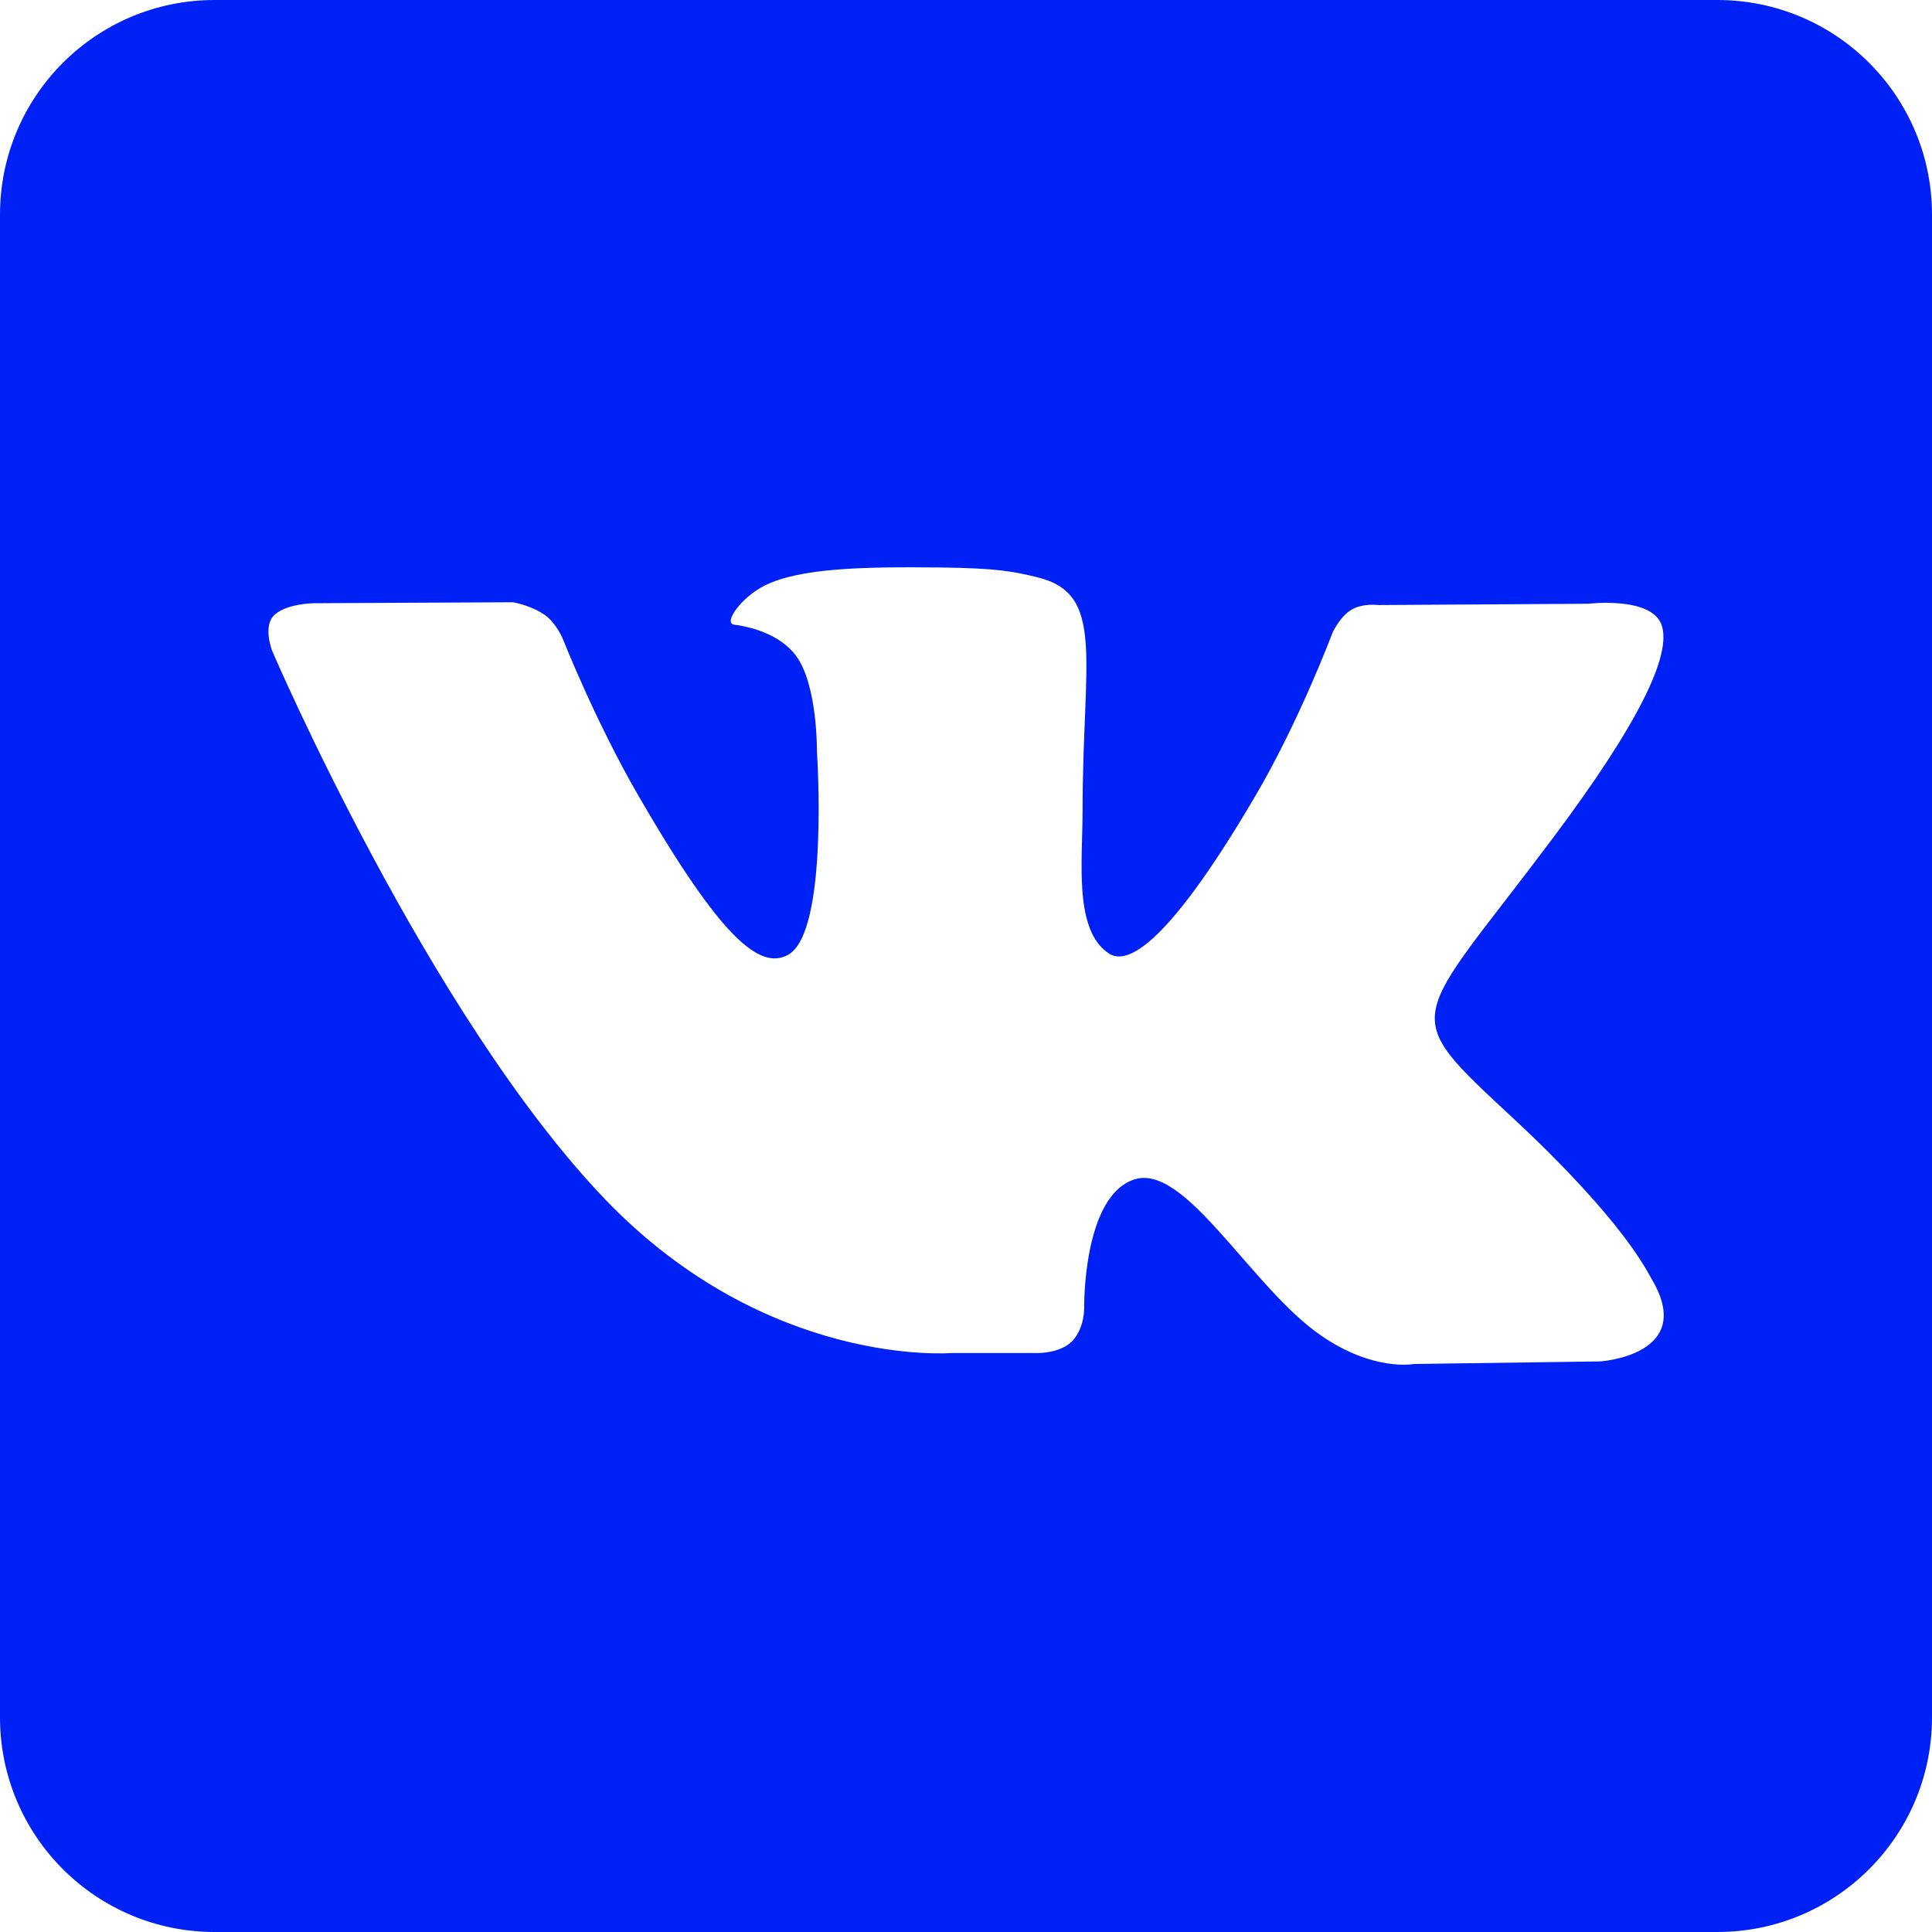 <svg width="36" height="36" viewBox="0 0 36 36" fill="none" xmlns="http://www.w3.org/2000/svg">
<path d="M32 0H4C1.79 0 0 1.79 0 4V32C0 34.21 1.79 36 4 36H32C34.21 36 36 34.21 36 32V4C36 1.79 34.21 0 32 0ZM29.814 25.368L26.344 25.416C26.344 25.416 25.596 25.562 24.616 24.886C23.318 23.994 22.094 21.674 21.14 21.976C20.172 22.284 20.202 24.372 20.202 24.372C20.202 24.372 20.21 24.74 19.988 24.98C19.748 25.238 19.278 25.212 19.278 25.212H17.724C17.724 25.212 14.296 25.496 11.274 22.346C7.982 18.912 5.074 12.134 5.074 12.134C5.074 12.134 4.904 11.706 5.086 11.488C5.292 11.246 5.848 11.24 5.848 11.24L9.562 11.222C9.562 11.222 9.912 11.284 10.164 11.468C10.37 11.62 10.488 11.906 10.488 11.906C10.488 11.906 11.088 13.428 11.884 14.806C13.436 17.492 14.158 18.08 14.684 17.792C15.452 17.372 15.222 13.996 15.222 13.996C15.222 13.996 15.236 12.77 14.836 12.224C14.524 11.798 13.938 11.672 13.68 11.64C13.47 11.612 13.812 11.126 14.258 10.906C14.926 10.58 16.108 10.56 17.502 10.574C18.588 10.586 18.902 10.652 19.326 10.756C20.608 11.066 20.172 12.262 20.172 15.132C20.172 16.052 20.006 17.344 20.668 17.77C20.954 17.954 21.65 17.798 23.388 14.838C24.214 13.434 24.832 11.784 24.832 11.784C24.832 11.784 24.968 11.49 25.178 11.364C25.394 11.234 25.684 11.274 25.684 11.274L29.594 11.25C29.594 11.25 30.768 11.108 30.96 11.642C31.16 12.2 30.522 13.502 28.924 15.632C26.302 19.132 26.01 18.806 28.188 20.83C30.268 22.764 30.698 23.704 30.77 23.822C31.63 25.254 29.814 25.368 29.814 25.368Z" fill="#0021F5"/>
</svg>
